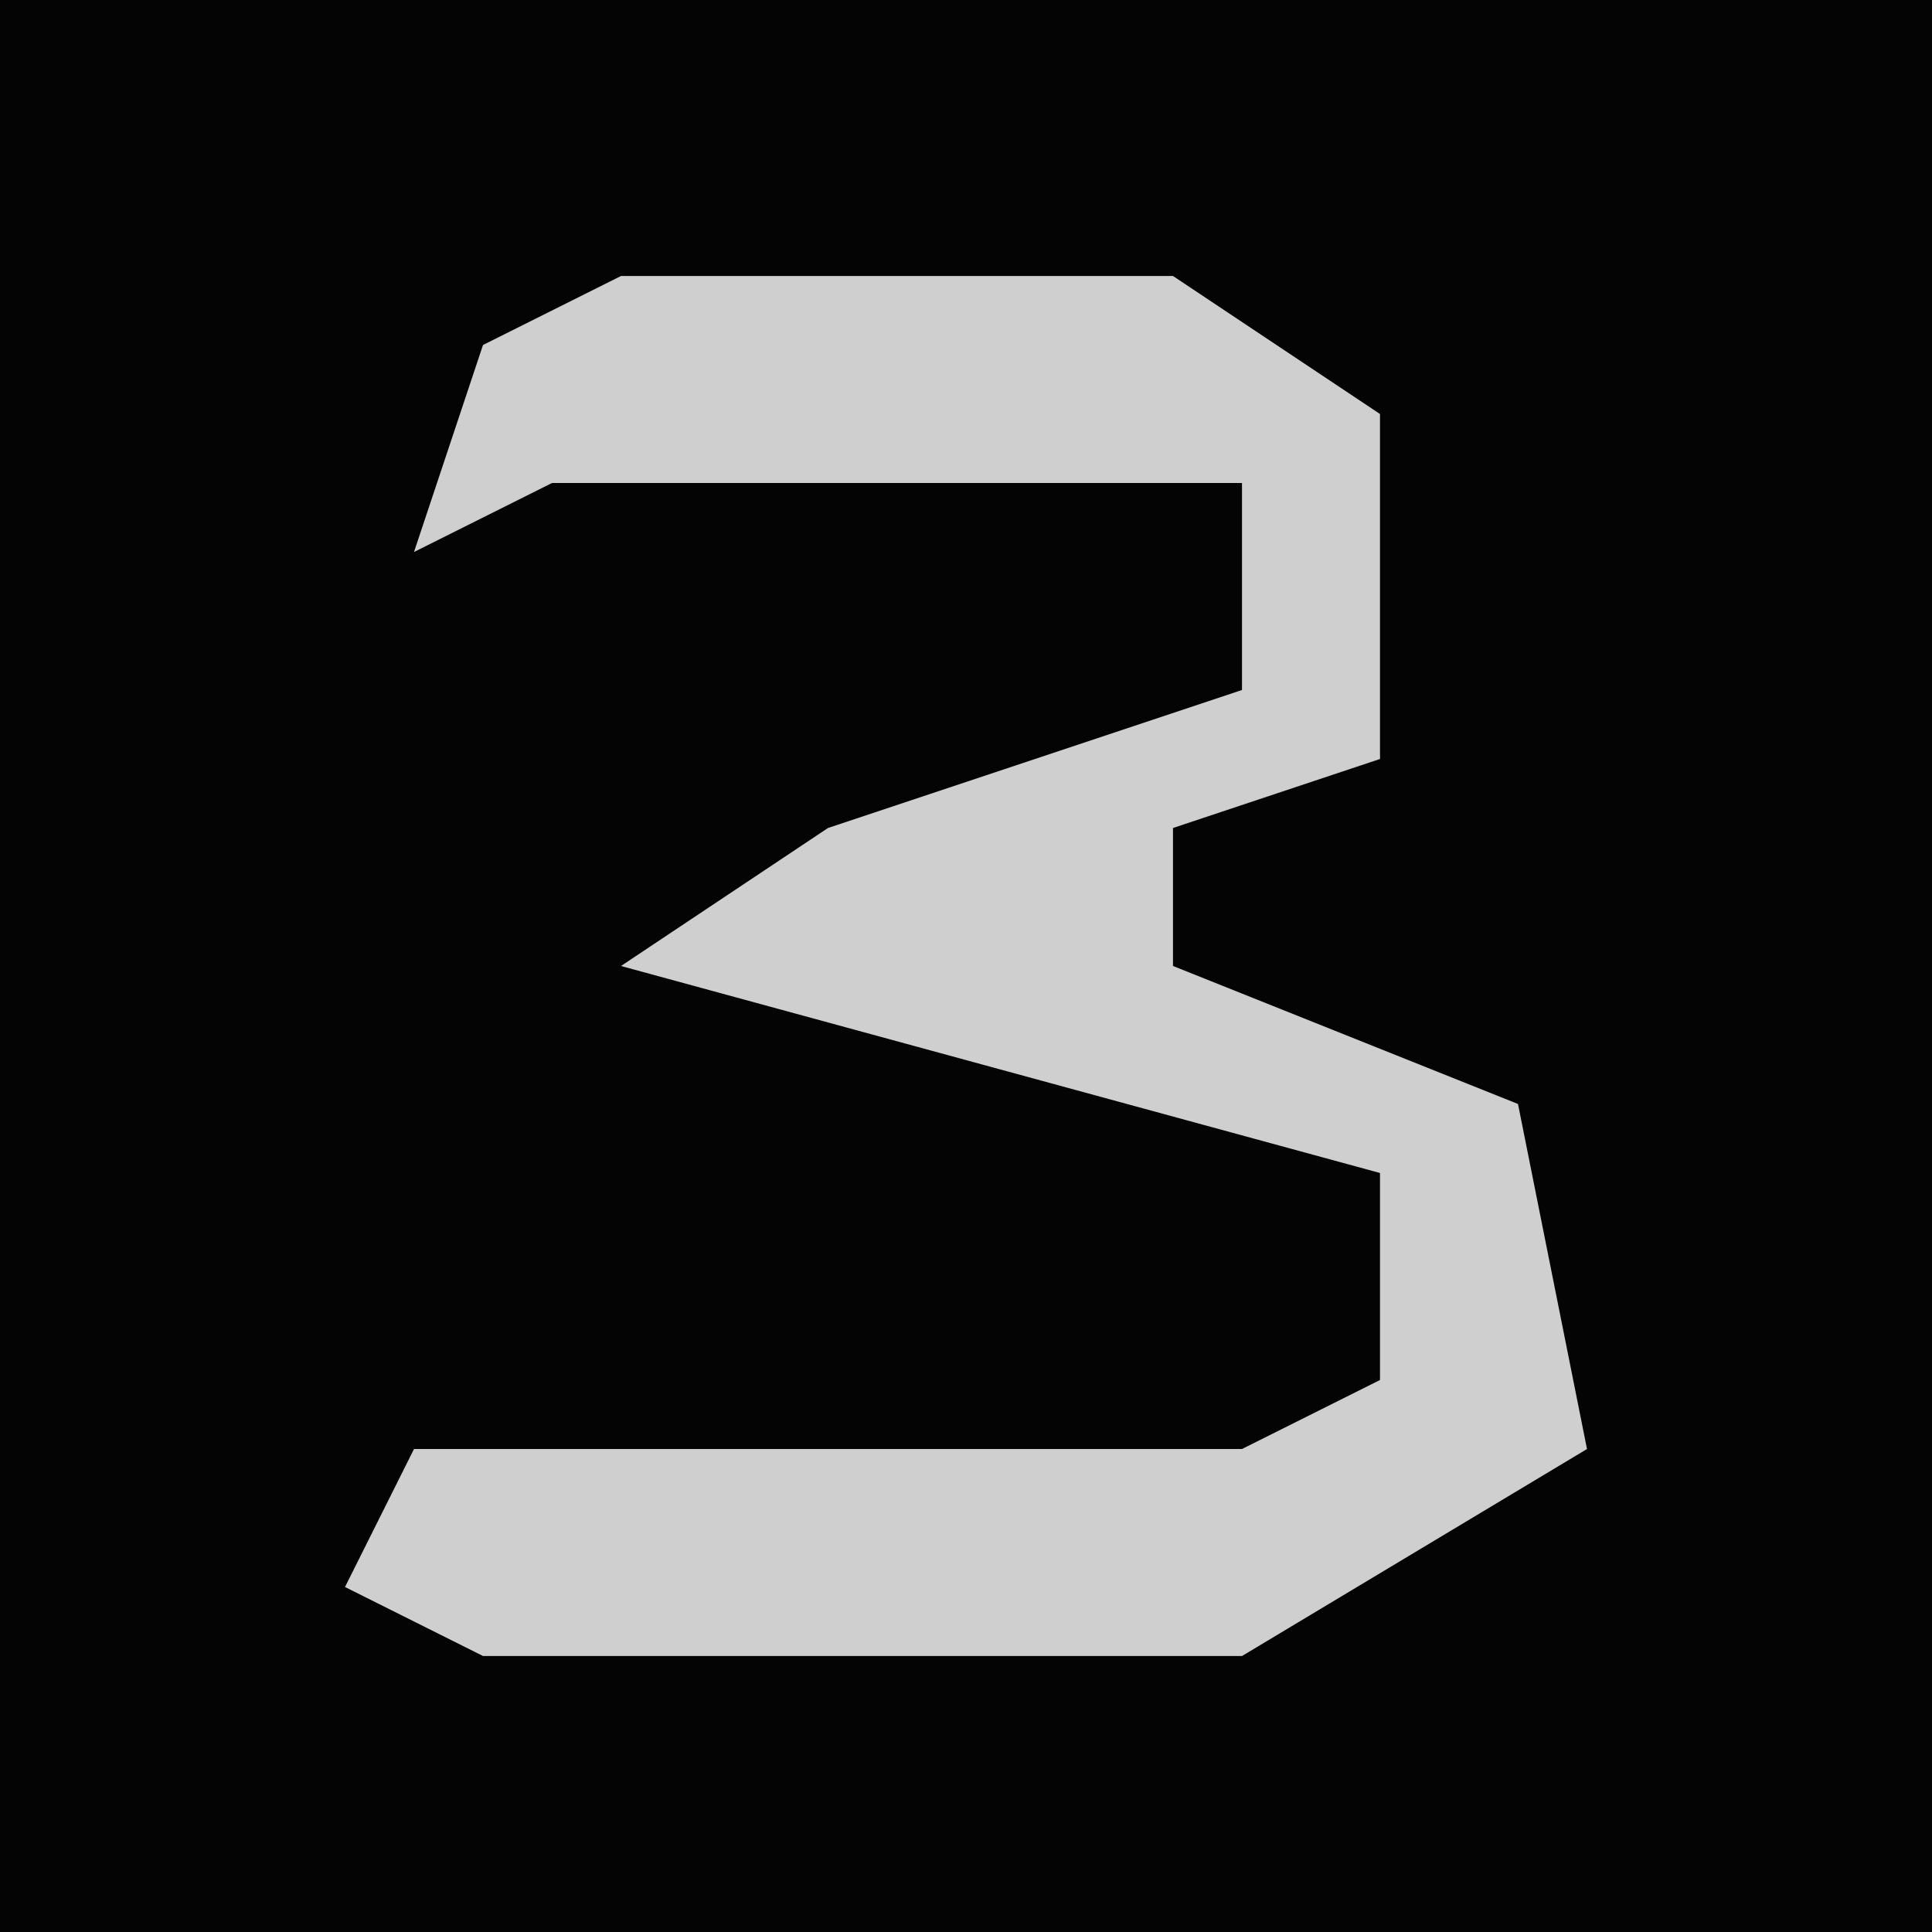 <?xml version="1.0" encoding="UTF-8"?>
<svg version="1.1" xmlns="http://www.w3.org/2000/svg" width="28" height="28">
<path d="M0,0 L28,0 L28,28 L0,28 Z " fill="#040404" transform="translate(0,0)"/>
<path d="M0,0 L8,0 L11,2 L11,7 L8,8 L8,10 L13,12 L14,17 L9,20 L-2,20 L-4,19 L-3,17 L9,17 L11,16 L11,13 L0,10 L3,8 L9,6 L9,3 L-1,3 L-3,4 L-2,1 Z " fill="#CFCFCF" transform="translate(9,4)"/>
</svg>
